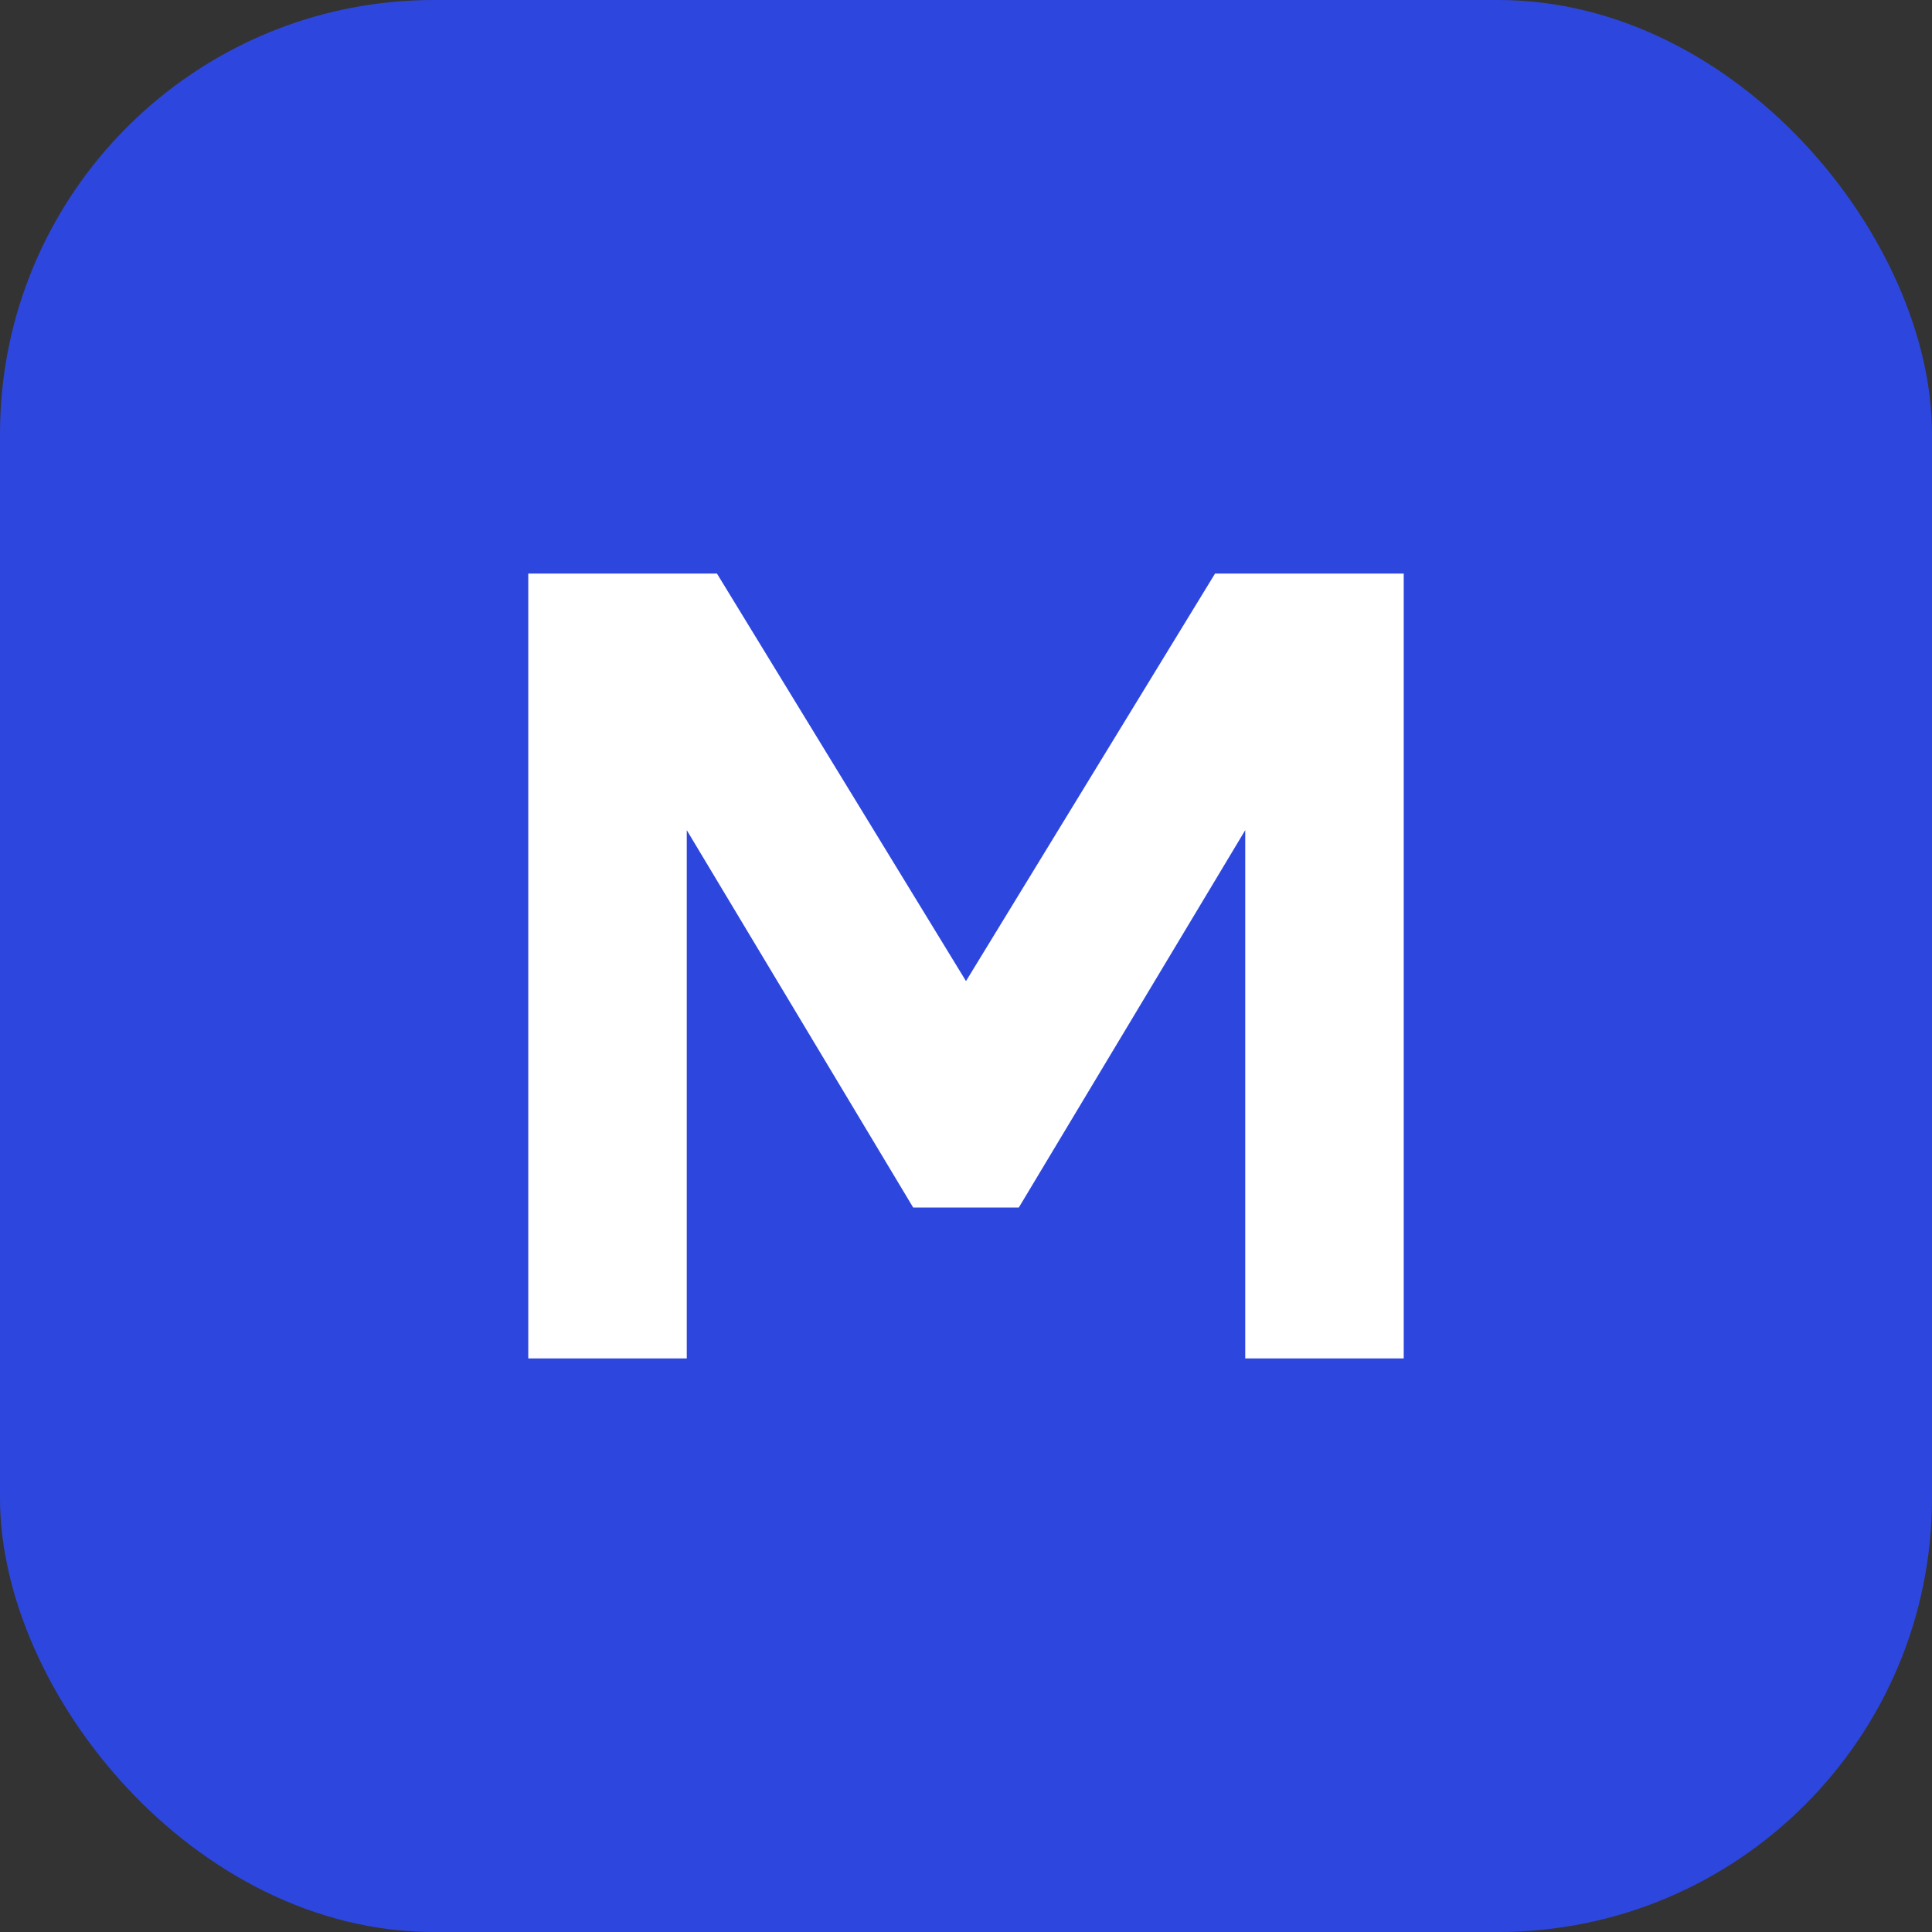 <svg width="512" height="512" viewBox="0 0 512 512" fill="none" xmlns="http://www.w3.org/2000/svg">
  <rect x="0" y="0" width="512" height="512" fill="#333333" stroke="none"/>
  <!-- Rounded Square Background -->
  <rect width="512" height="512" rx="115" fill="#2d47de"/>
  
  <!-- Letter M -->
  <path d="M 140 360 L 140 152 L 190 152 L 256 260 L 322 152 L 372 152 L 372 360 L 330 360 L 330 220 L 270 320 L 242 320 L 182 220 L 182 360 L 140 360 Z" fill="white"/>
</svg>

